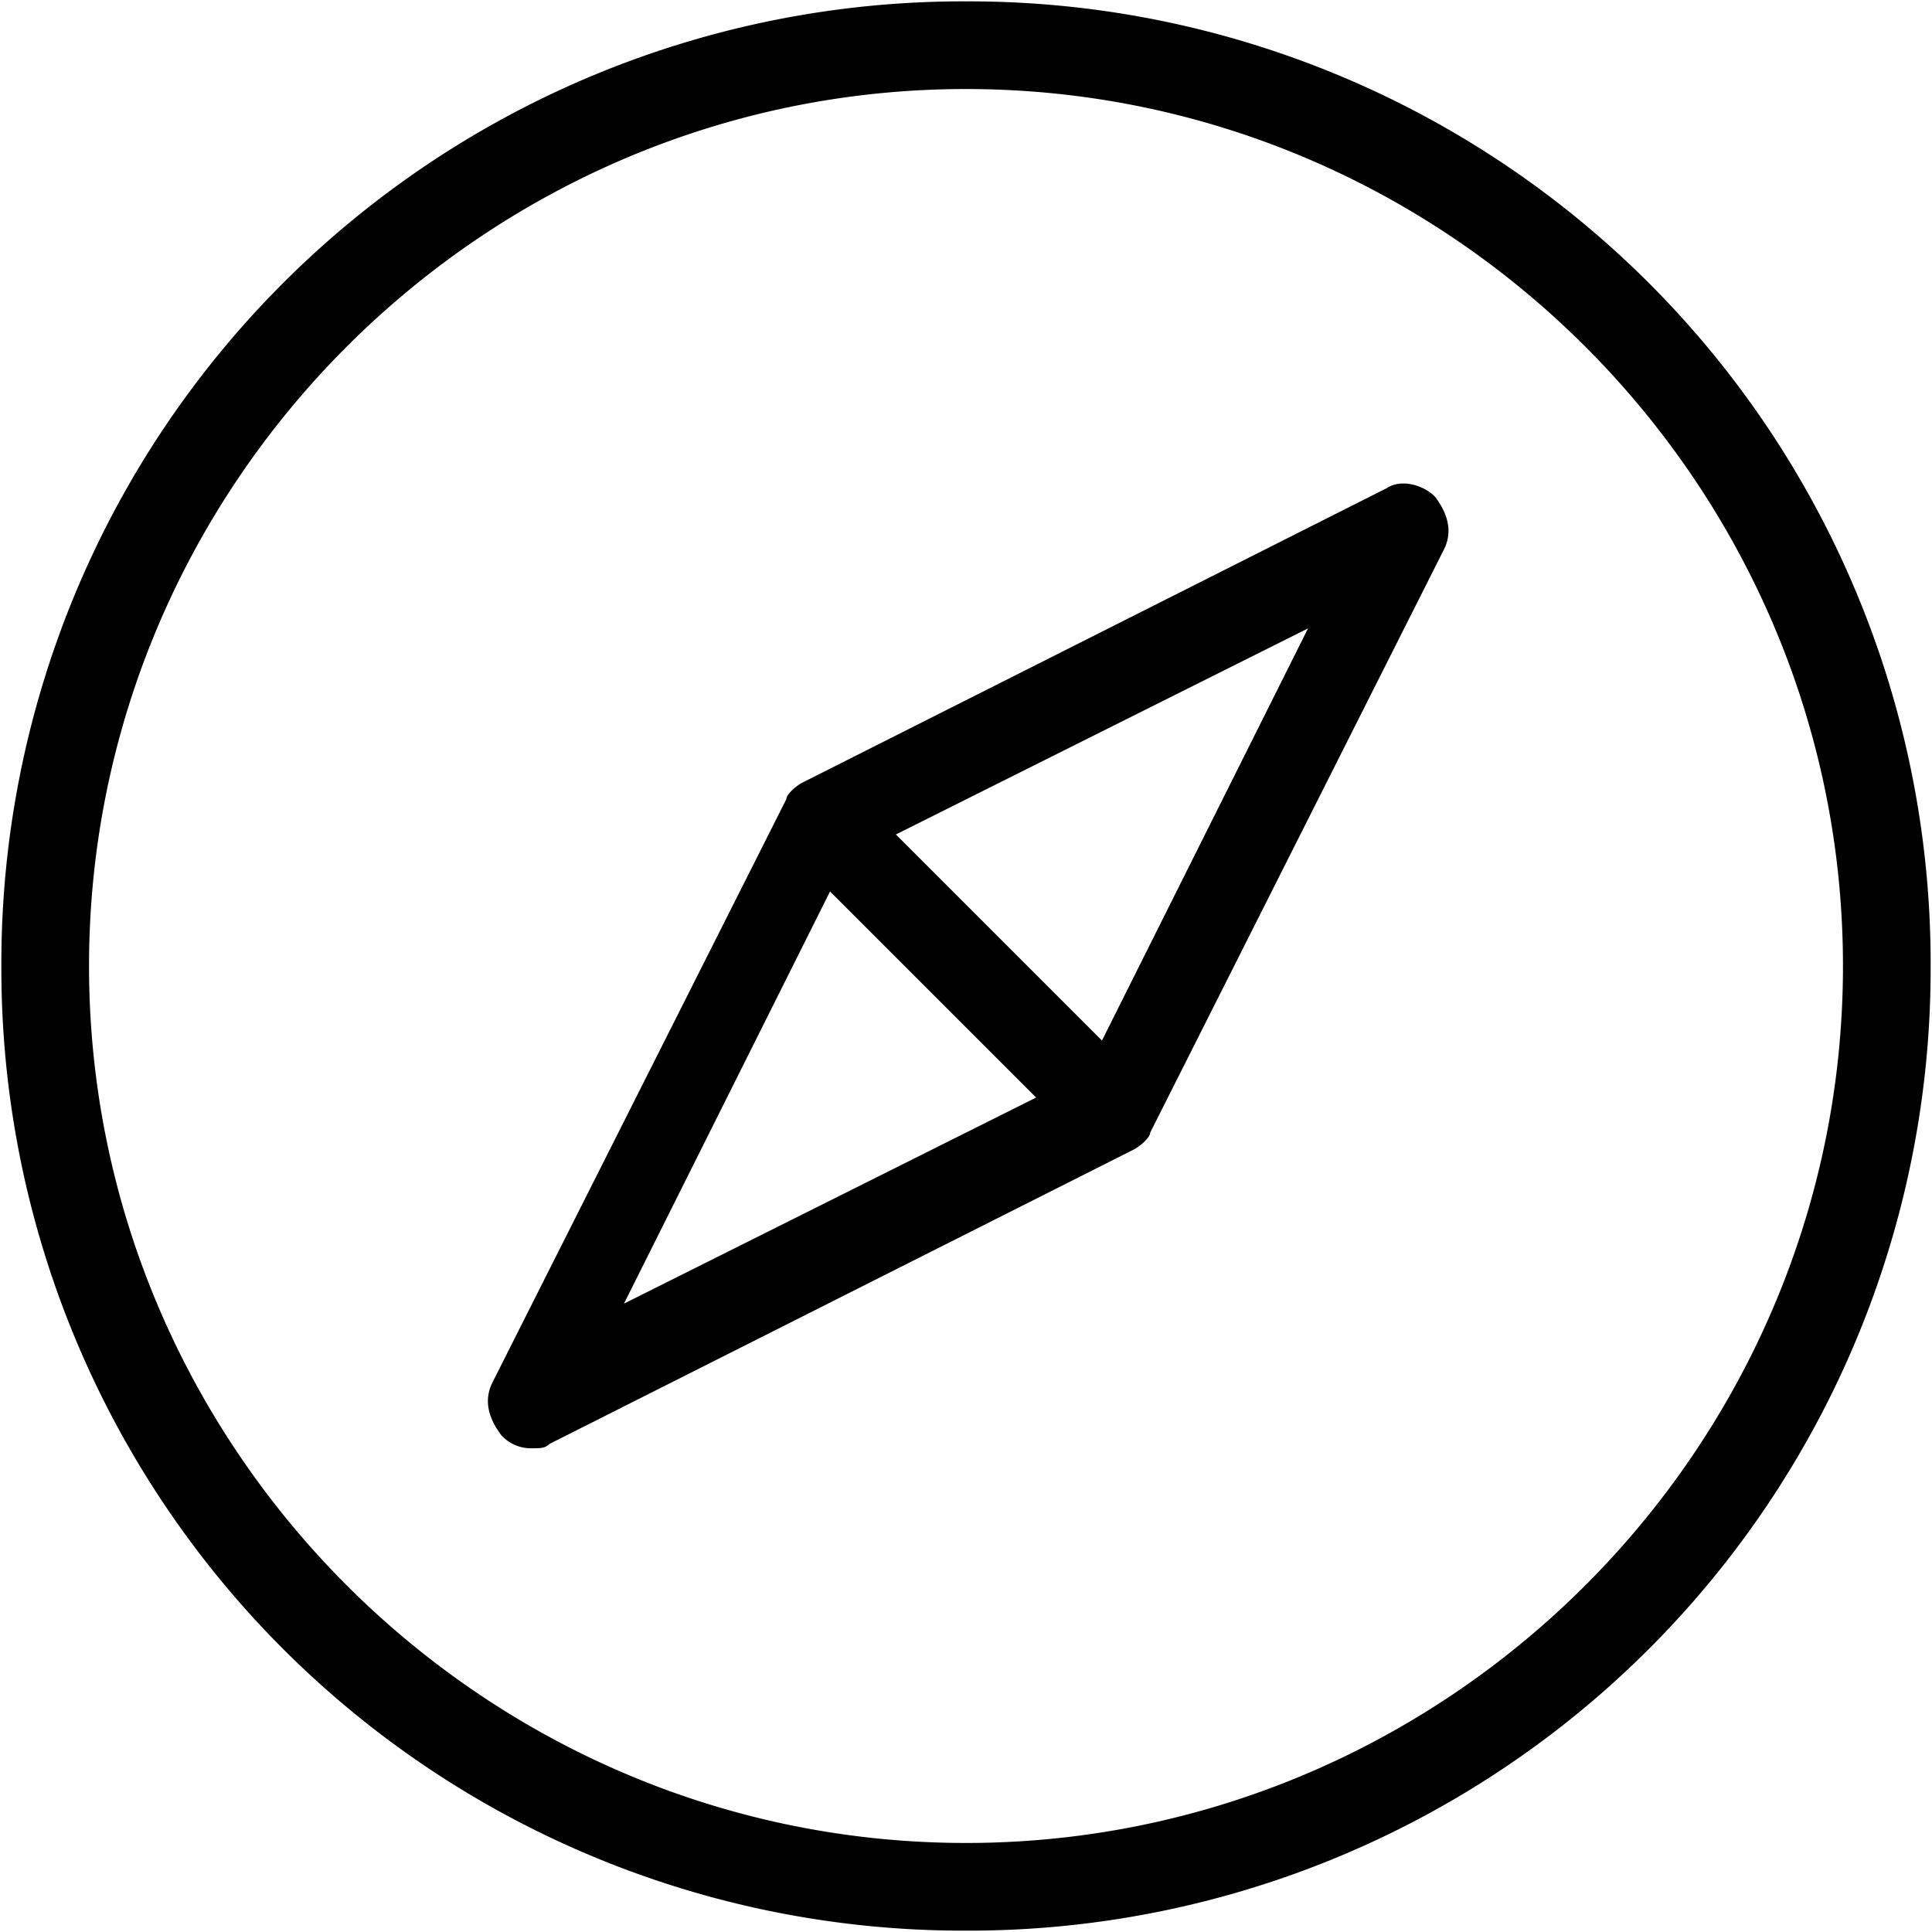 <?xml version="1.0" standalone="no"?><!DOCTYPE svg PUBLIC "-//W3C//DTD SVG 1.1//EN" "http://www.w3.org/Graphics/SVG/1.1/DTD/svg11.dtd"><svg t="1559297108682" class="icon" style="" viewBox="0 0 1024 1024" version="1.1" xmlns="http://www.w3.org/2000/svg" p-id="10873" xmlns:xlink="http://www.w3.org/1999/xlink" width="200" height="200"><defs><style type="text/css"></style></defs><path d="M512 0.725A509.781 509.781 0 0 0 0.725 512 509.781 509.781 0 0 0 512 1023.275 509.781 509.781 0 0 0 1023.275 512 509.781 509.781 0 0 0 512 0.725z m0 976.085C256.384 976.811 47.189 767.573 47.189 512 47.189 256.384 256.427 47.189 512 47.189c255.616 0 464.811 209.195 464.811 464.811 0 255.616-209.195 464.811-464.811 464.811z" p-id="10874"></path><path d="M735.104 258.688l-309.077 155.733c-4.693 2.304-9.301 6.955-9.301 9.259l-155.733 309.077c-4.608 9.301-2.304 18.603 4.693 27.904a21.077 21.077 0 0 0 16.213 6.955c4.693 0 6.997 0 9.344-2.304l309.077-155.733c4.651-2.304 9.301-6.955 9.301-9.259l155.691-309.077c4.651-9.301 2.304-18.603-4.651-27.904-6.955-6.955-18.603-9.301-25.6-4.651z m-295.168 213.803l109.227 109.227-218.453 109.227 109.227-218.453z m144.128 79.019l-109.227-109.227 218.453-109.227-109.227 218.453z" p-id="10875"></path></svg>